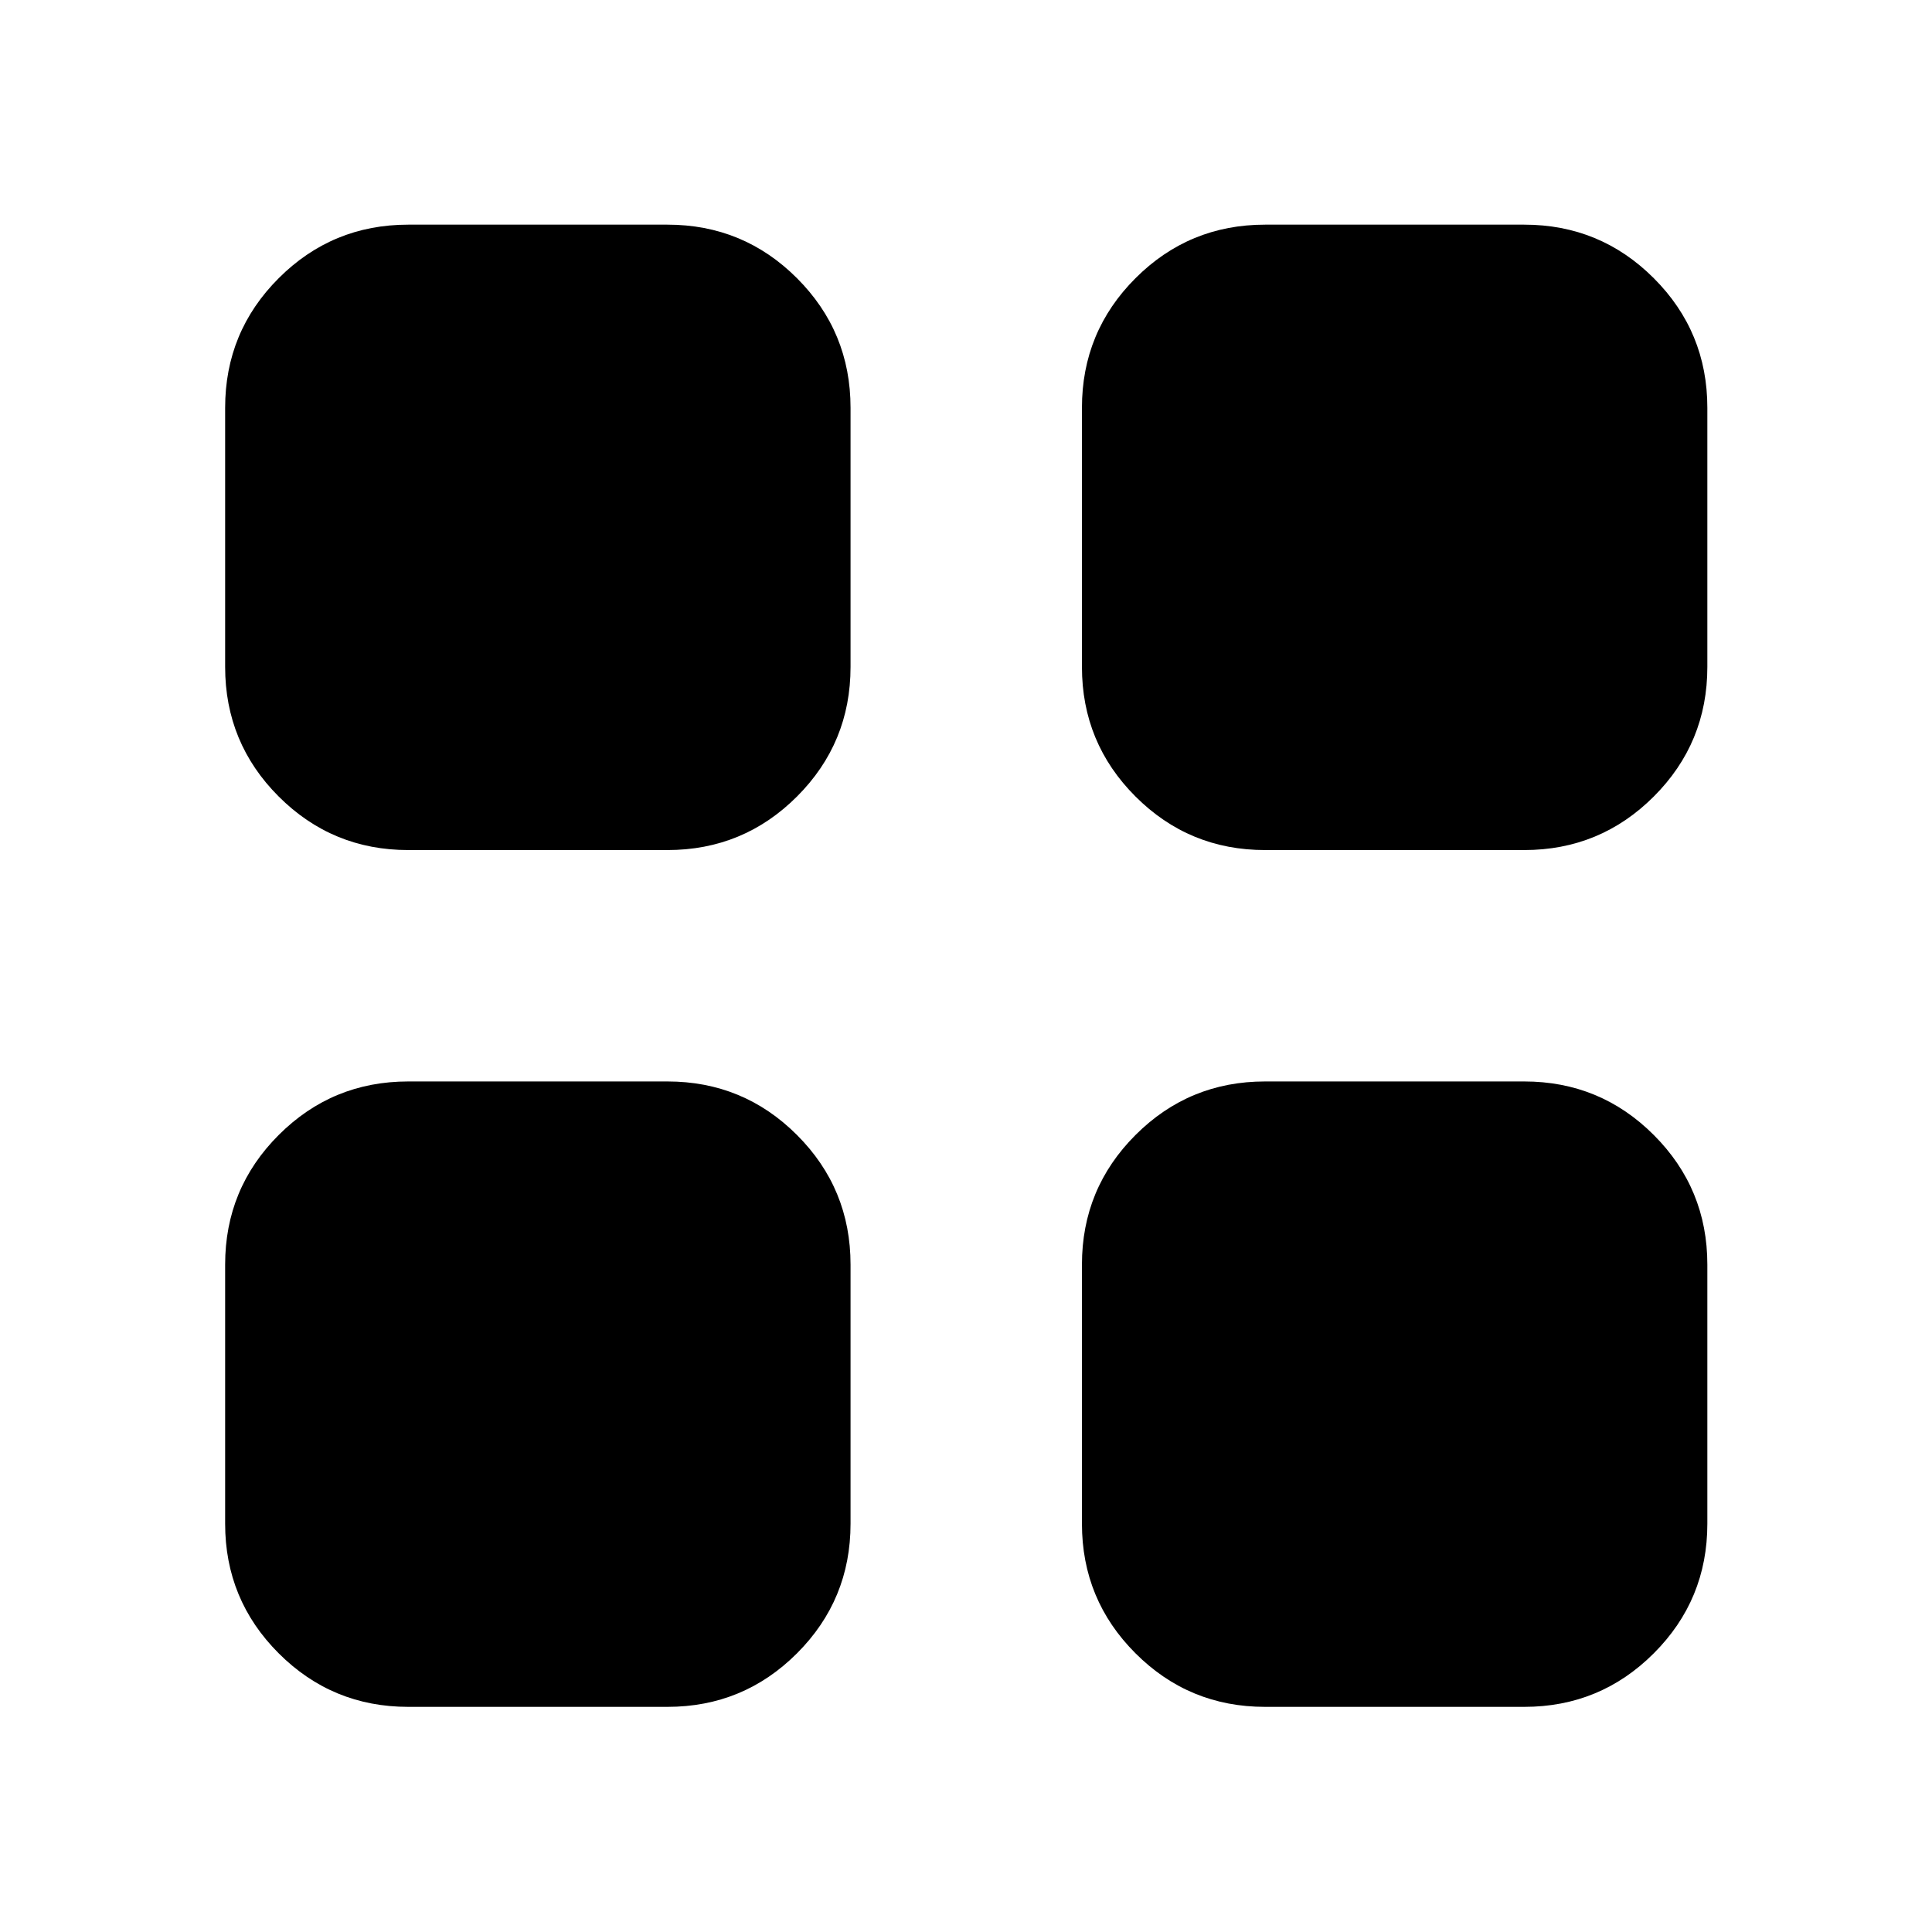 <svg xmlns="http://www.w3.org/2000/svg" height="24" viewBox="0 -960 960 960" width="24"><path d="M202.87-537.61q-37.78 0-64.39-26.61t-26.61-64.39v-128.76q0-37.78 26.61-64.39t64.39-26.61h128.76q37.78 0 64.39 26.61t26.61 64.39v128.76q0 37.78-26.61 64.39t-64.39 26.61H202.87Zm0 425.74q-37.78 0-64.39-26.61t-26.61-64.39v-128.76q0-37.78 26.61-64.39t64.39-26.61h128.76q37.78 0 64.39 26.61t26.61 64.39v128.76q0 37.78-26.61 64.39t-64.39 26.61H202.87Zm425.74-425.74q-37.78 0-64.39-26.61t-26.61-64.39v-128.76q0-37.78 26.61-64.39t64.39-26.61h128.76q37.78 0 64.39 26.61t26.61 64.39v128.76q0 37.78-26.61 64.39t-64.39 26.61H628.61Zm0 425.74q-37.78 0-64.39-26.61t-26.61-64.39v-128.76q0-37.78 26.61-64.39t64.39-26.61h128.76q37.78 0 64.39 26.61t26.61 64.39v128.76q0 37.78-26.61 64.39t-64.39 26.61H628.61Z"/></svg>